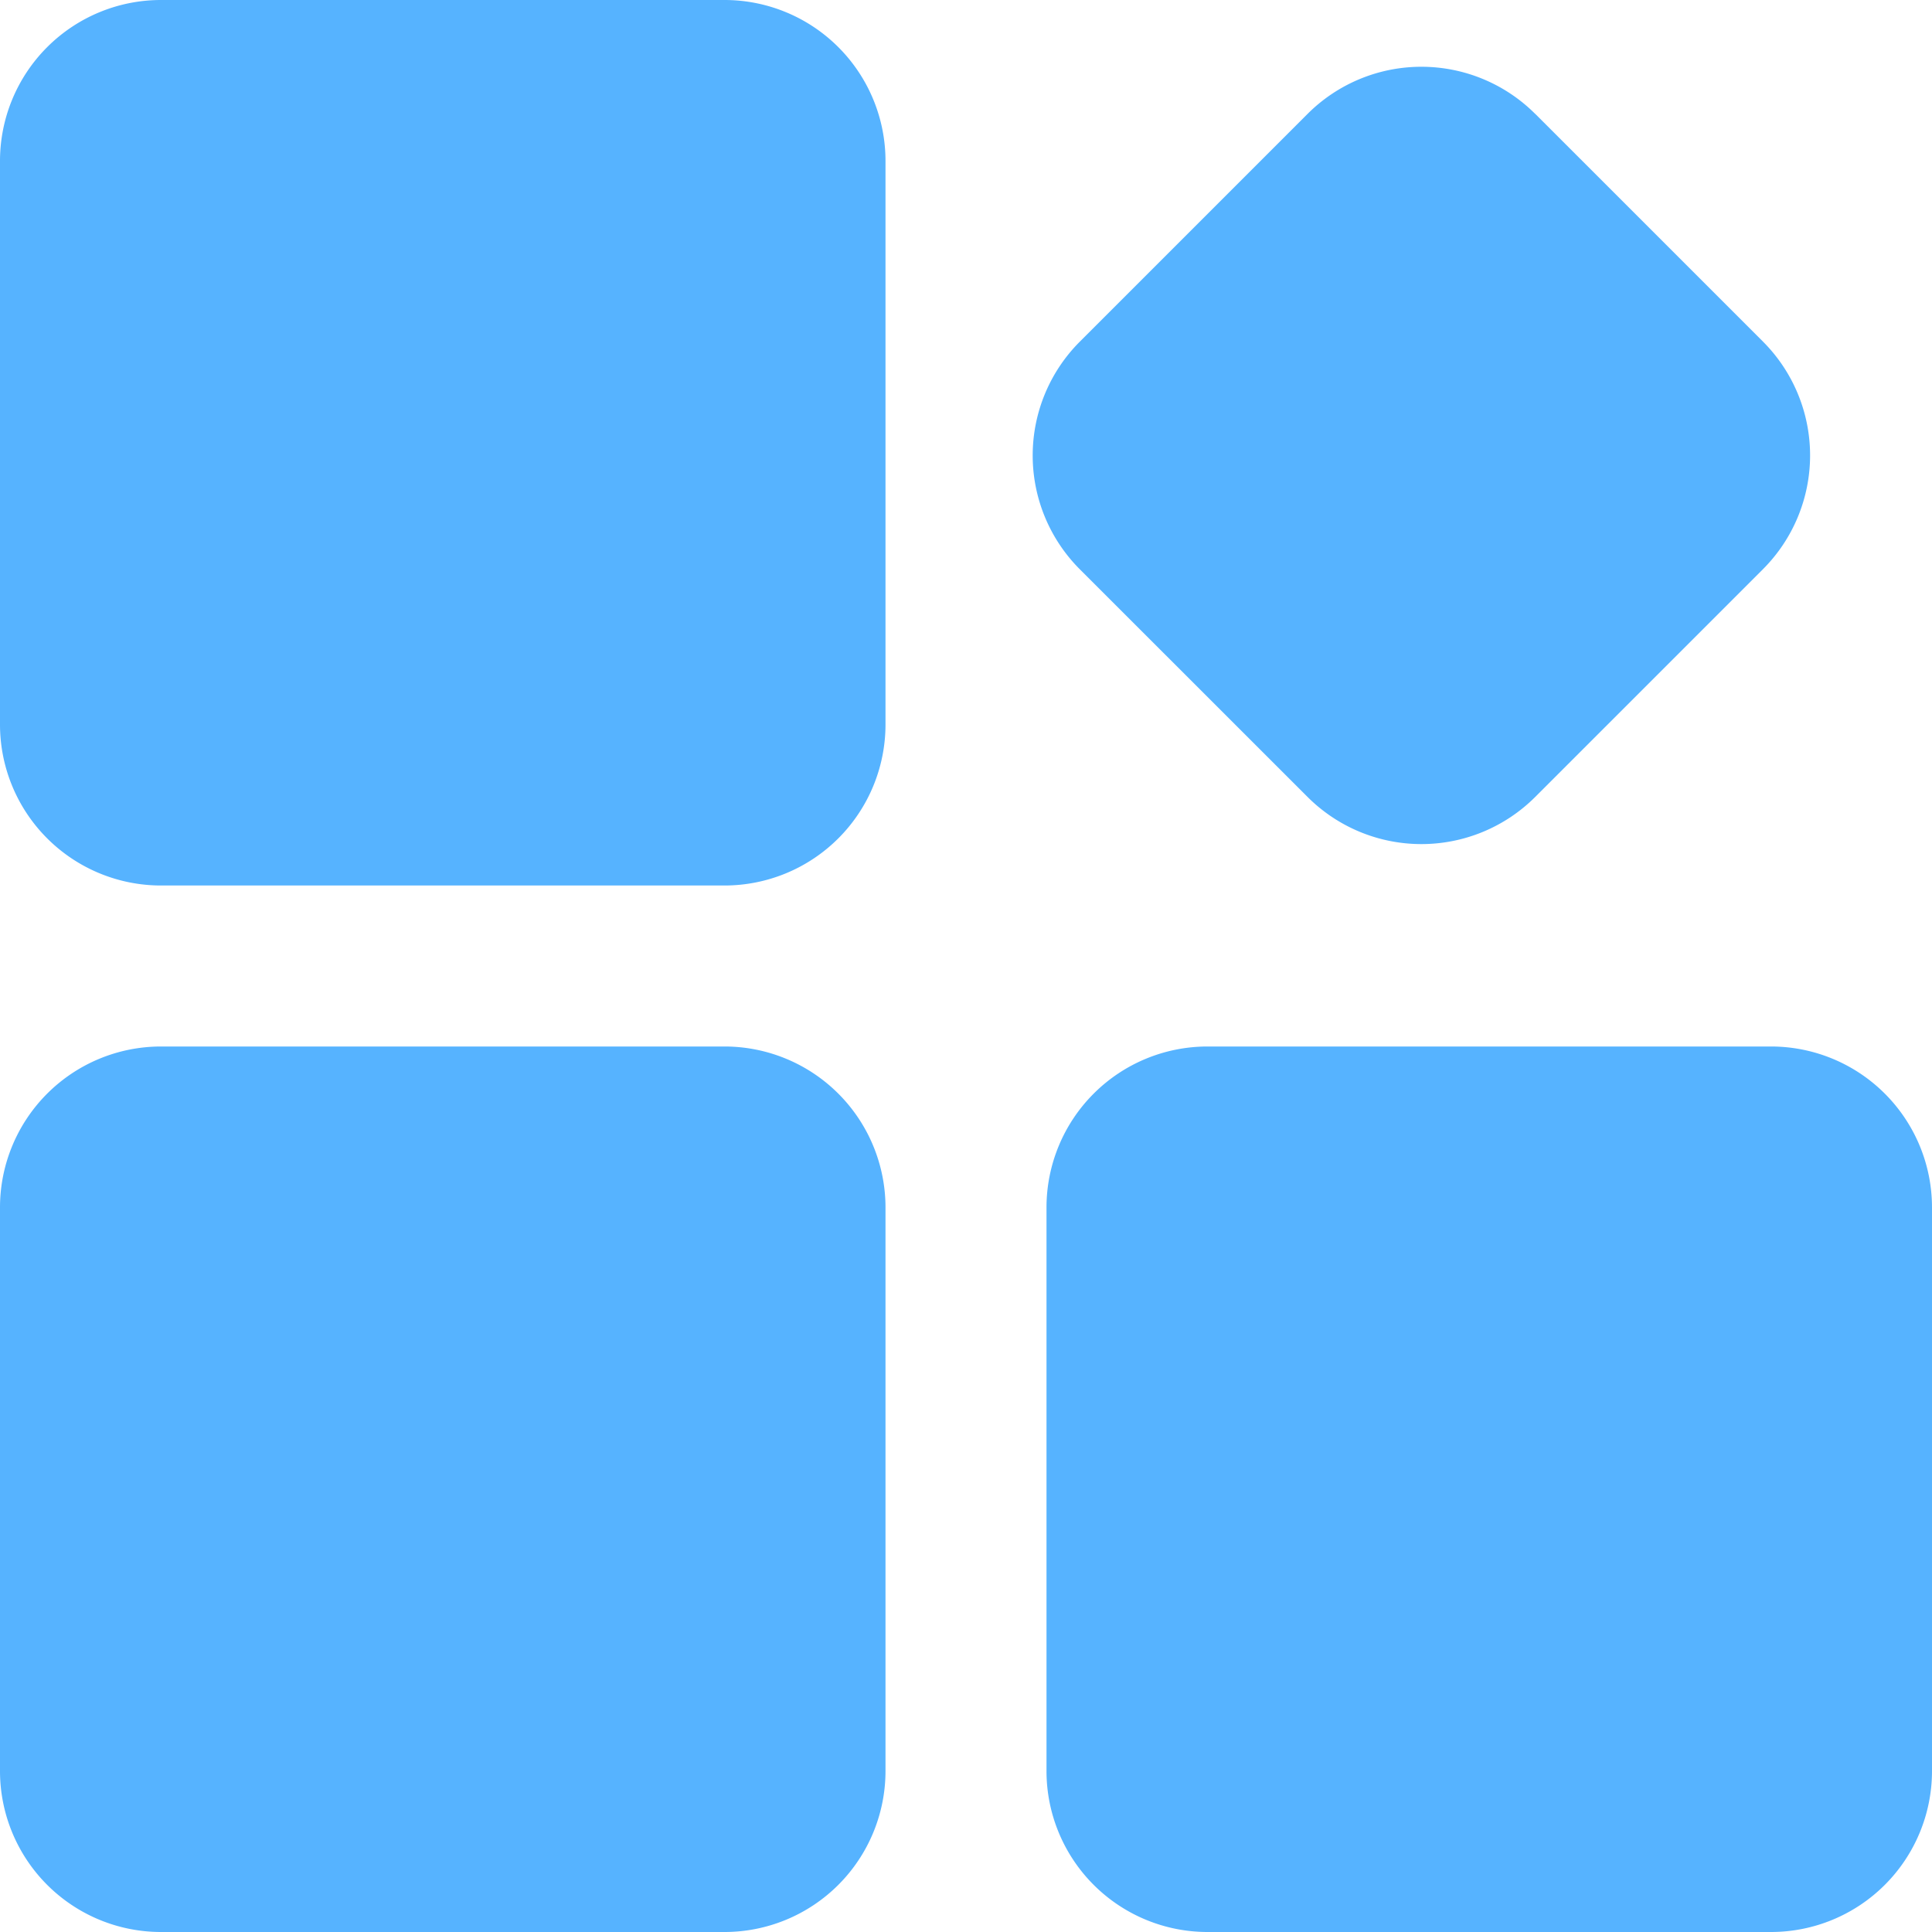 <?xml version="1.0" standalone="no"?><!DOCTYPE svg PUBLIC "-//W3C//DTD SVG 1.1//EN" "http://www.w3.org/Graphics/SVG/1.1/DTD/svg11.dtd"><svg t="1732020856982" class="icon" viewBox="0 0 1024 1024" version="1.1" xmlns="http://www.w3.org/2000/svg" p-id="14697" xmlns:xlink="http://www.w3.org/1999/xlink" width="200" height="200"><path d="M85.333 0h298.667a85.333 85.333 0 0 1 85.333 85.333v298.667a85.333 85.333 0 0 1-85.333 85.333H85.333a85.333 85.333 0 0 1-85.333-85.333V85.333a85.333 85.333 0 0 1 85.333-85.333z m0 554.667h298.667a85.333 85.333 0 0 1 85.333 85.333v298.667a85.333 85.333 0 0 1-85.333 85.333H85.333a85.333 85.333 0 0 1-85.333-85.333v-298.667a85.333 85.333 0 0 1 85.333-85.333z m554.667 0h298.667a85.333 85.333 0 0 1 85.333 85.333v298.667a85.333 85.333 0 0 1-85.333 85.333h-298.667a85.333 85.333 0 0 1-85.333-85.333v-298.667a85.333 85.333 0 0 1 85.333-85.333z m173.696-494.336L934.4 181.035a85.333 85.333 0 0 1 0 120.661L813.696 422.4a85.333 85.333 0 0 1-120.661 0l-120.704-120.661a85.333 85.333 0 0 1 0-120.661l120.704-120.704a85.333 85.333 0 0 1 120.661 0z" fill="#56B3FF" p-id="14698"></path></svg>